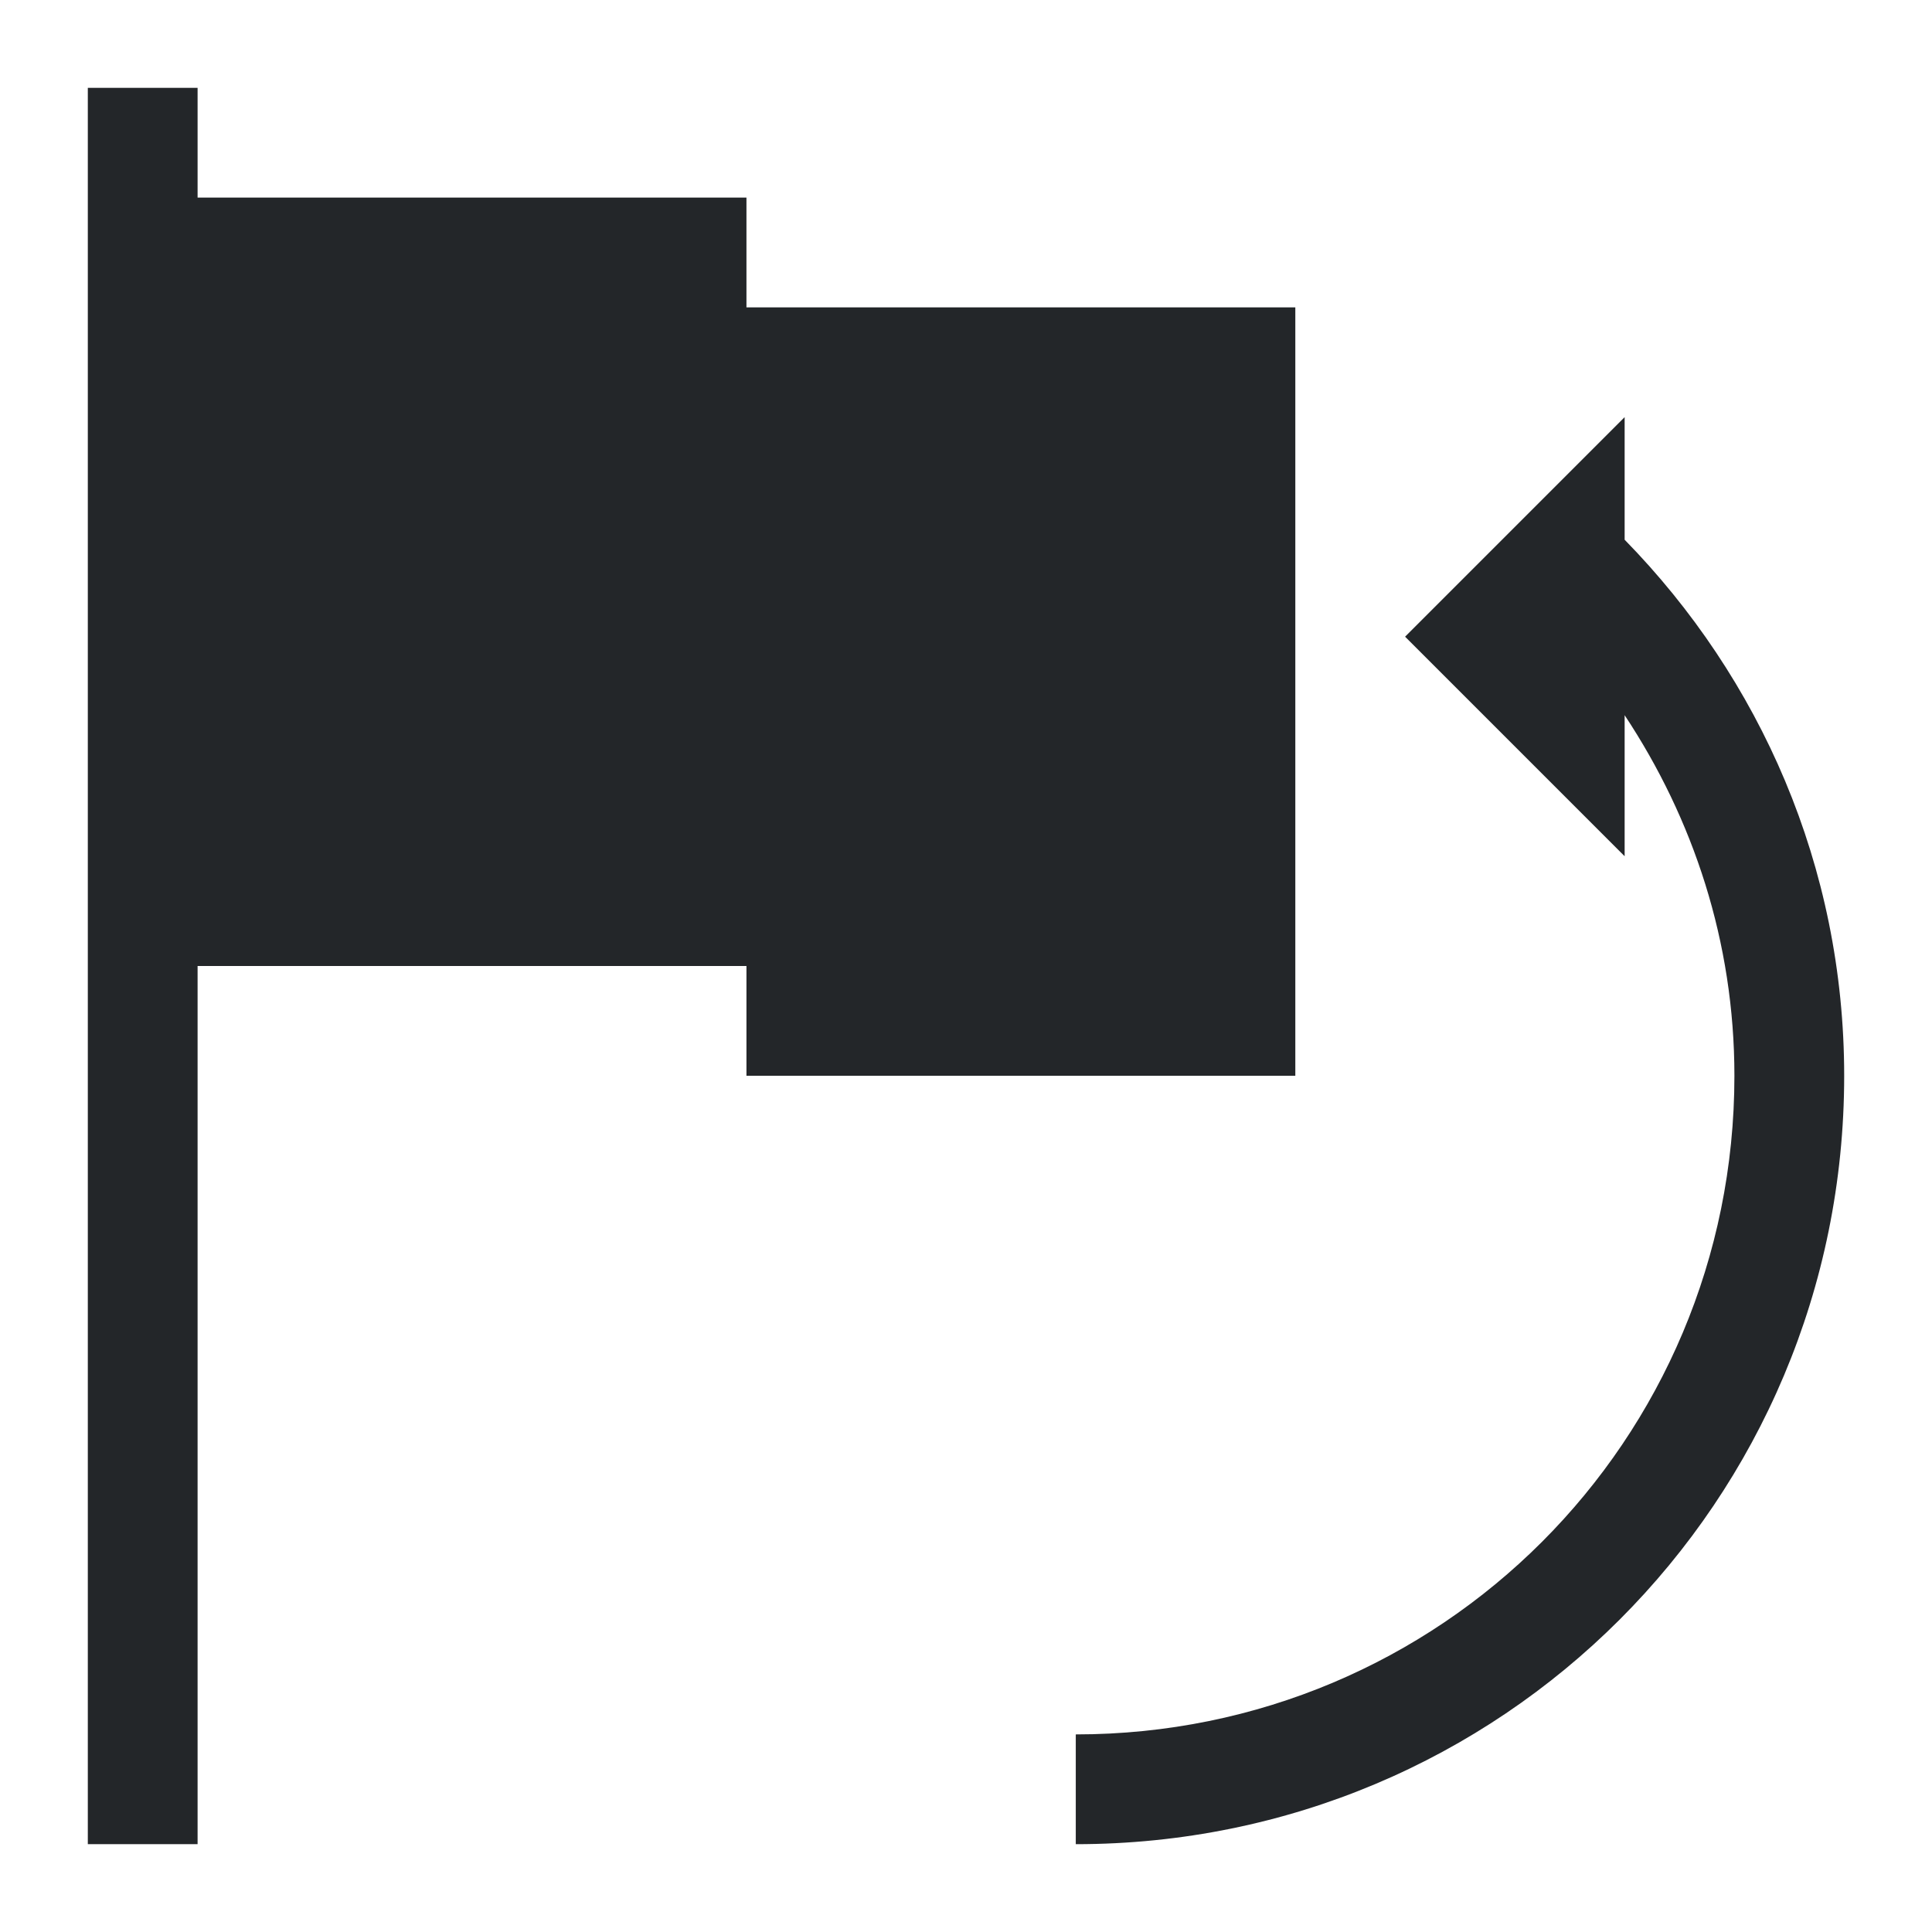 <?xml version="1.0" encoding="UTF-8"?>
<svg version="1.1" viewBox="0 0 22 22" xmlns="http://www.w3.org/2000/svg">
 <defs>
  <style type="text/css">.ColorScheme-Text {
        color:#eff0f1;
      }</style>
 </defs>
 <path class="ColorScheme-Text" d="m1 1v20h1.25v-10h6.25v1.25h6.25v-8.75h-6.25v-1.25h-6.25v-1.25zm17.5 3.75-2.5 2.5 2.5 2.5v-1.606c0.781 1.179 1.25 2.58 1.25 4.106 0 4.155-3.345 7.5-7.5 7.5v1.25c4.848 0 8.75-3.902 8.75-8.75 0-2.386-0.96-4.53-2.5-6.104z" color="#eff0f1" fill="#232629"/>
</svg>
